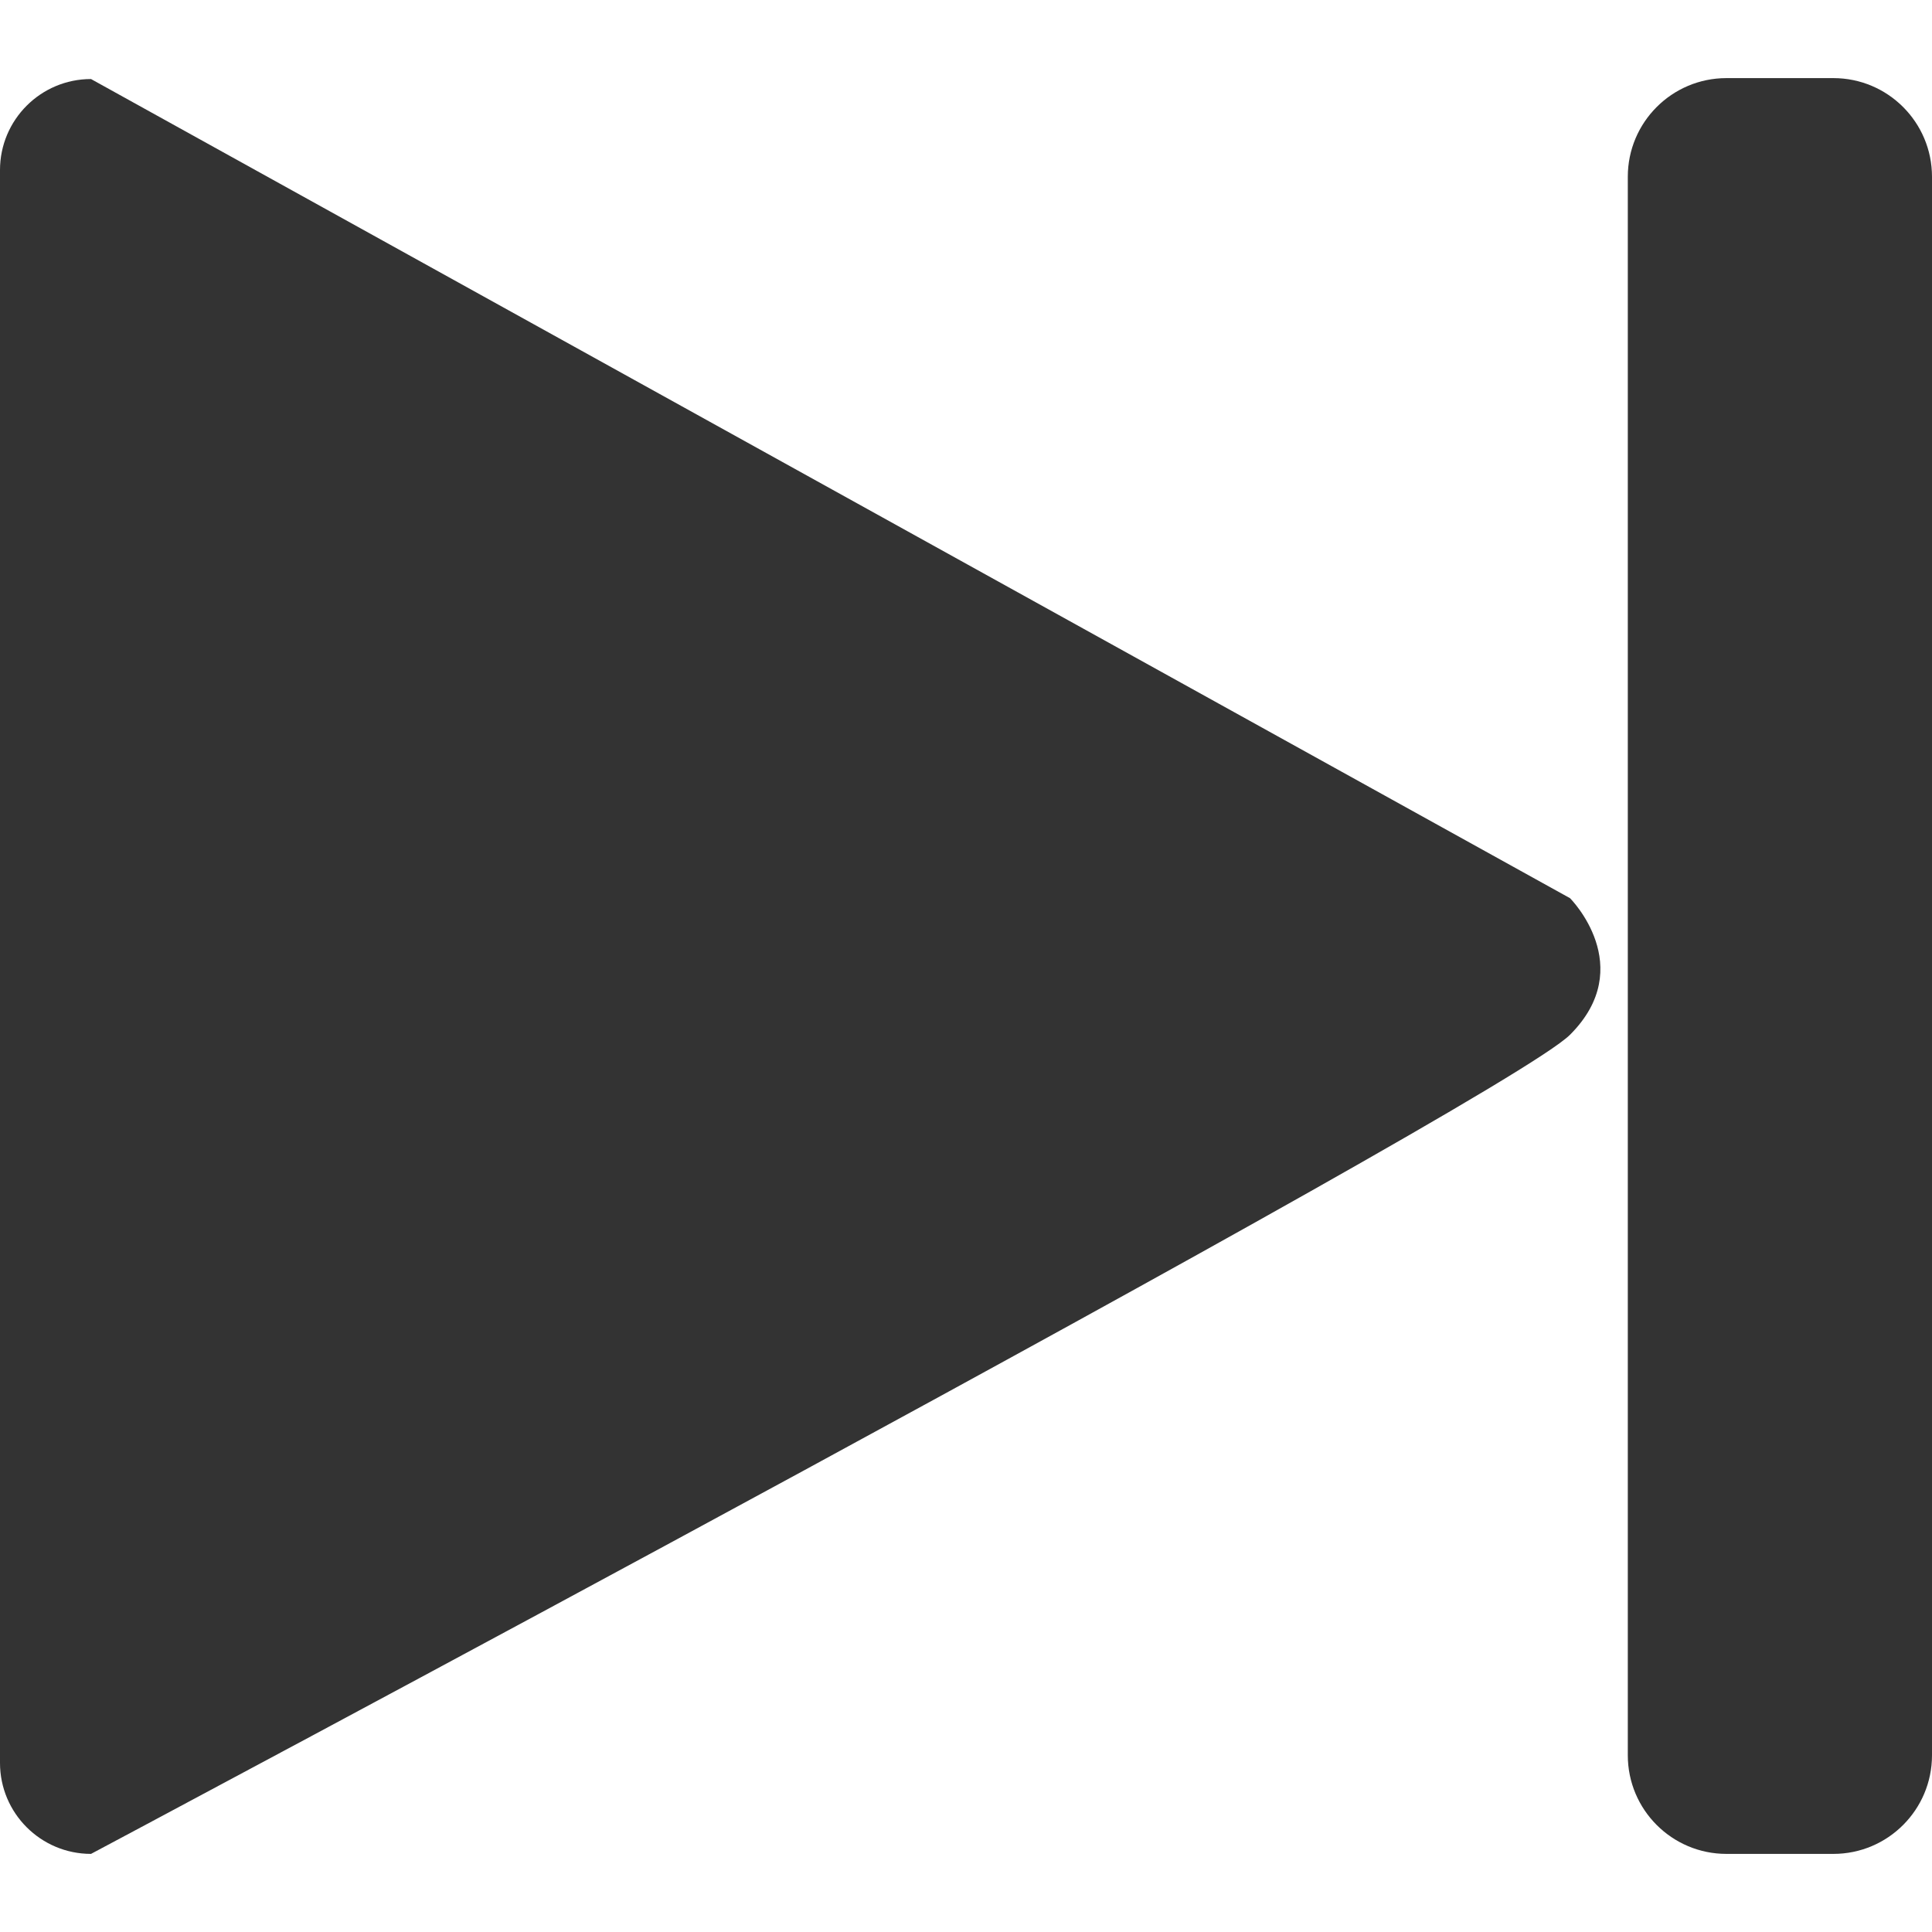 <svg xmlns="http://www.w3.org/2000/svg" xmlns:xlink="http://www.w3.org/1999/xlink" x="0px" y="0px"
	 viewBox="0 0 487.913 487.913" style="enable-background:new 0 0 487.913 487.913;" xml:space="preserve" fill-opacity="0.8">
<g>
	<g>
		<g>
			<path d="M22.987,468.187C10.291,468.187,0,457.896,0,445.202V42.949c0-12.695,10.291-22.988,22.987-22.988l373.519,206.875
				c0,0,17.239,17.238,0,34.477C379.268,278.552,22.987,468.187,22.987,468.187z"/>
			<path d="M411.09,44.64c0-13.76,11.155-24.915,24.915-24.915h26.993c13.76,0,24.915,11.155,24.915,24.915v398.633
				c0,13.76-11.155,24.915-24.915,24.915h-26.993c-13.76,0-24.915-11.155-24.915-24.915V44.64z"/>
		</g>
	</g>
</g>	
</svg>
